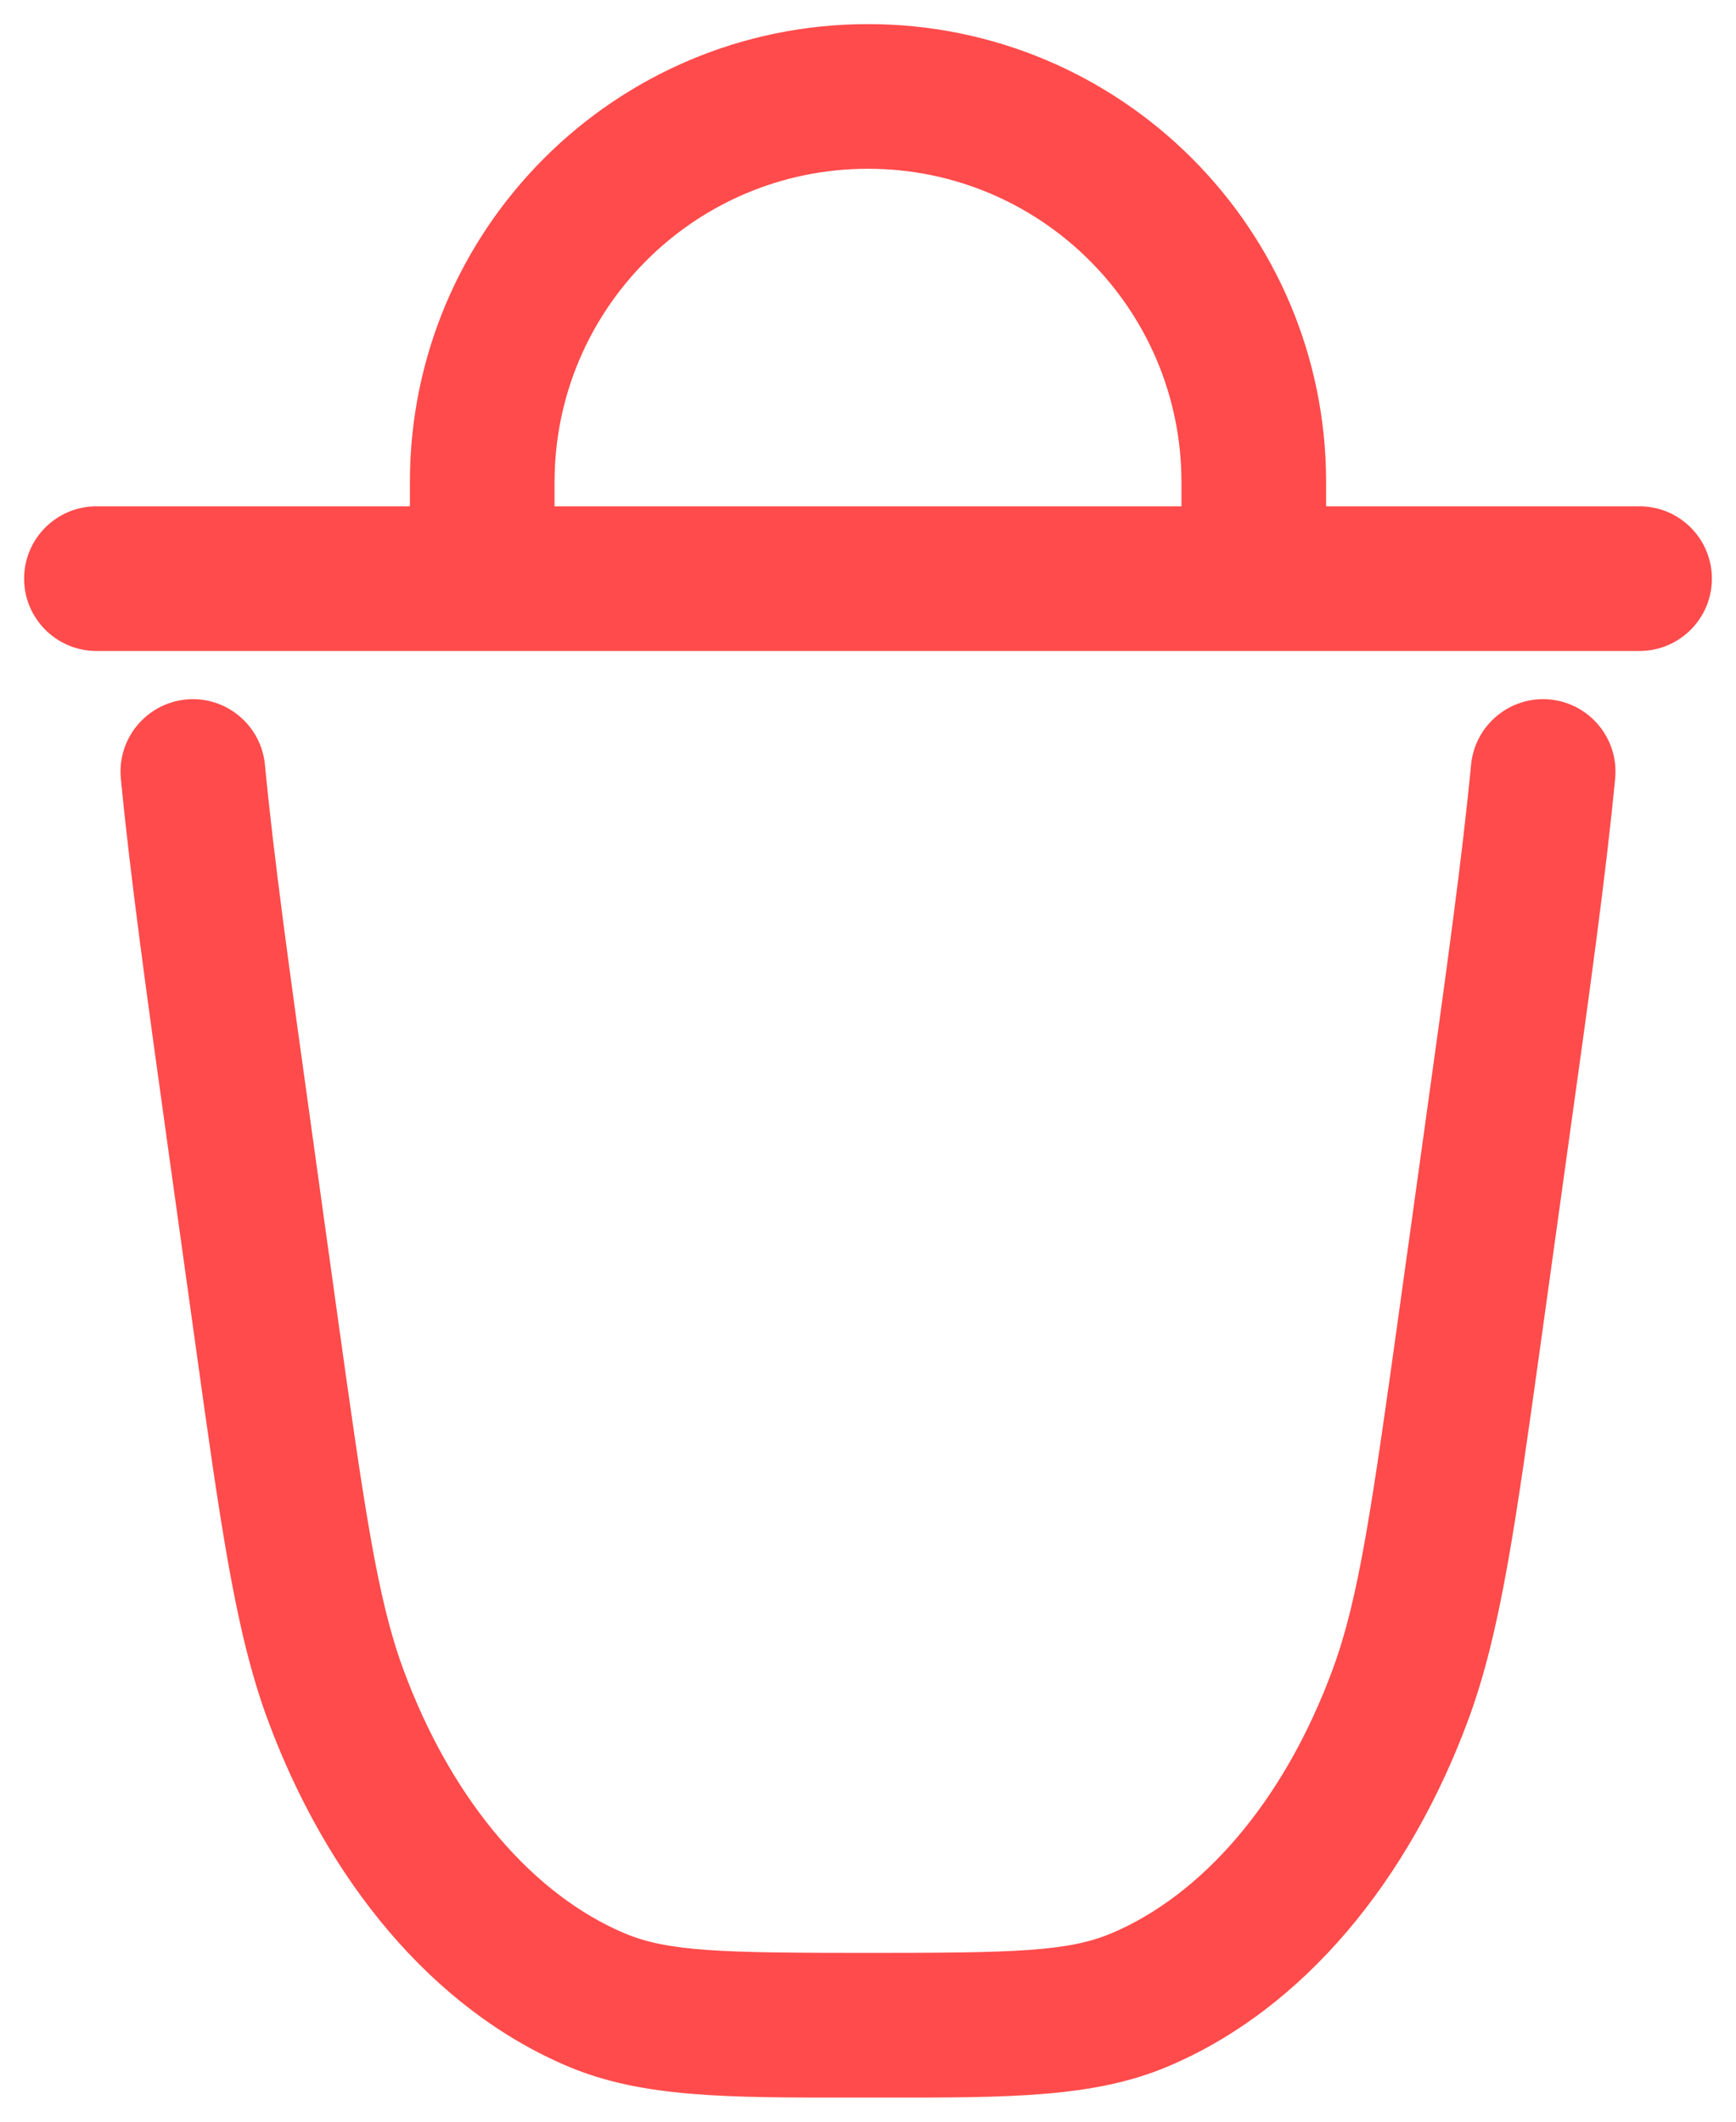 <svg width="18" height="22" viewBox="0 0 18 22" fill="none" xmlns="http://www.w3.org/2000/svg">
<path fill-rule="evenodd" clip-rule="evenodd" d="M9 0.25C6.377 0.25 4.25 2.377 4.25 5V5.25H1C0.586 5.25 0.25 5.586 0.25 6C0.25 6.414 0.586 6.75 1 6.75H17C17.414 6.75 17.75 6.414 17.75 6C17.75 5.586 17.414 5.25 17 5.25H13.75V5C13.75 2.377 11.623 0.25 9 0.25ZM9 1.75C10.795 1.75 12.25 3.205 12.25 5V5.25H5.75V5C5.75 3.205 7.205 1.75 9 1.75Z" fill="#FF4B4B"/>
<path d="M2.747 7.929C2.707 7.517 2.341 7.214 1.929 7.253C1.517 7.293 1.214 7.659 1.253 8.071C1.348 9.065 1.518 10.29 1.737 11.865L2.019 13.888C2.288 15.823 2.441 16.92 2.771 17.819C3.386 19.492 4.482 20.833 5.892 21.428C6.658 21.751 7.534 21.751 8.837 21.75H9.163C10.466 21.751 11.342 21.751 12.108 21.428C13.518 20.833 14.614 19.492 15.229 17.819C15.559 16.92 15.712 15.823 15.981 13.888L16.262 11.865C16.482 10.29 16.652 9.065 16.747 8.071C16.786 7.659 16.483 7.293 16.071 7.253C15.659 7.214 15.293 7.517 15.253 7.929C15.162 8.887 14.996 10.08 14.774 11.676L14.512 13.561C14.222 15.649 14.088 16.574 13.821 17.302C13.305 18.706 12.447 19.657 11.525 20.046C11.075 20.236 10.529 20.25 9 20.25C7.471 20.25 6.925 20.236 6.475 20.046C5.553 19.657 4.695 18.706 4.179 17.302C3.912 16.574 3.779 15.649 3.488 13.561L3.226 11.676C3.004 10.08 2.838 8.887 2.747 7.929Z" fill="#FF4B4B"/>
</svg>
